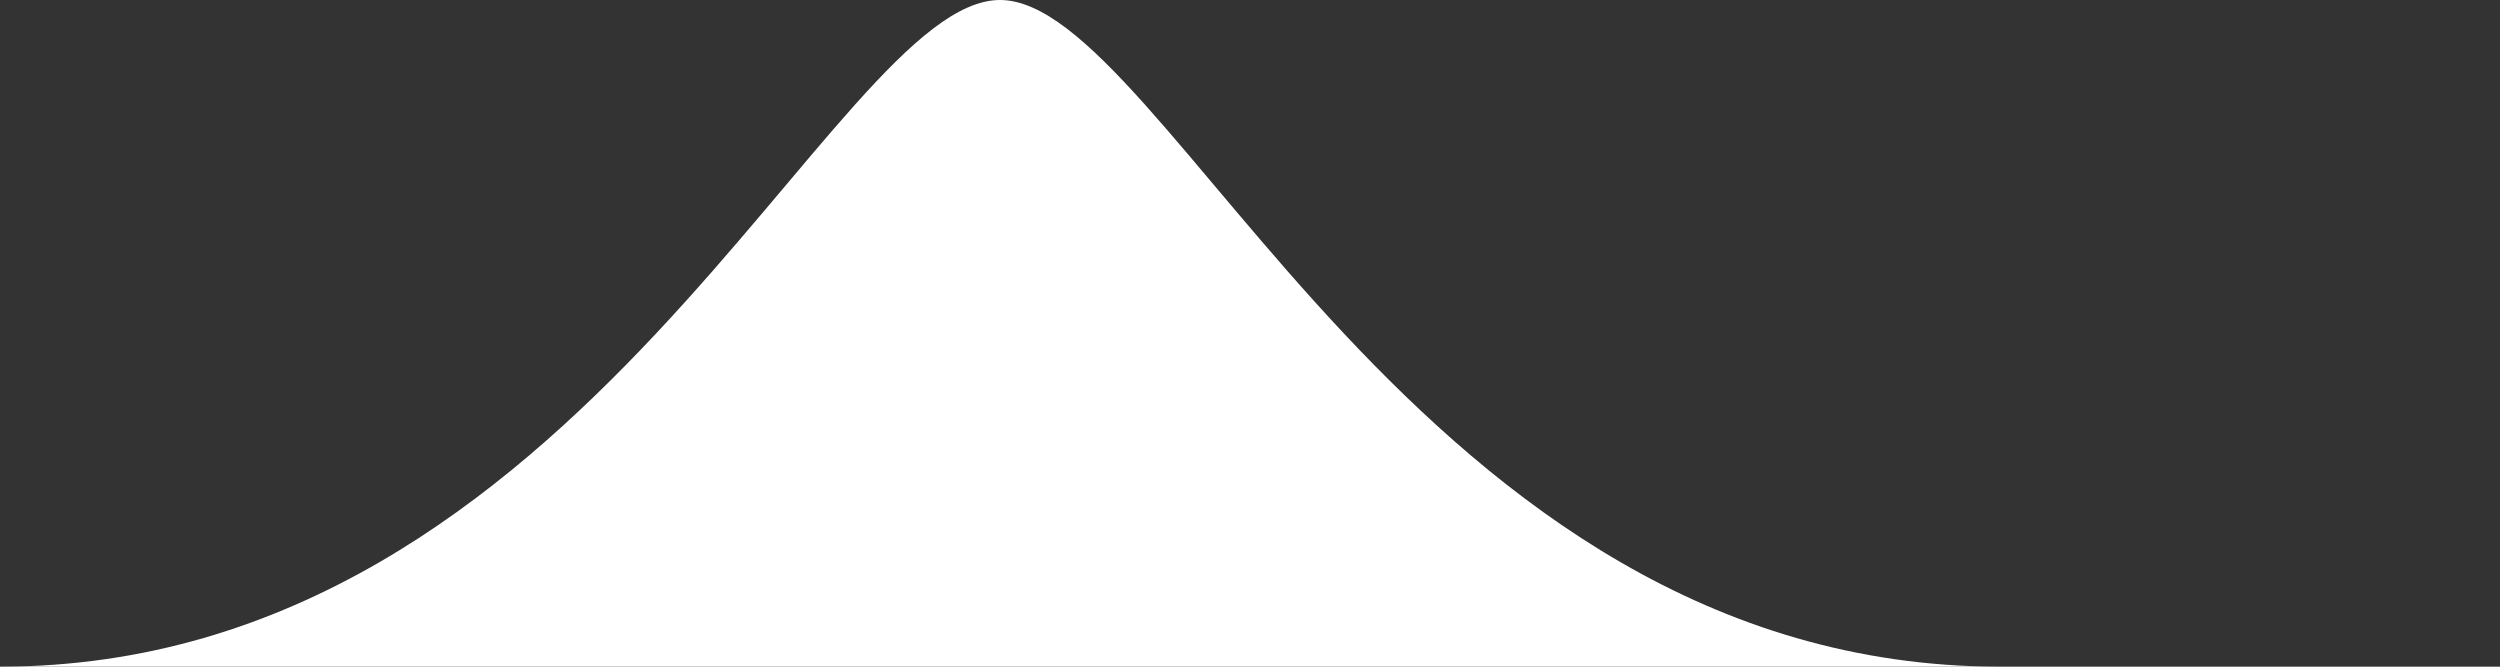 <svg xmlns="http://www.w3.org/2000/svg" width="30" height="8" fill="none" viewBox="0 0 30 8"><rect x="0" y="0" width="30" height="8" fill="#333333" stroke="none"/><path fill="#fff" d="M30 8L24 8C31 8 28 8 30 8Z"/><path fill="#fff" d="M30 8L24 8L0 8C7 8 10 -2.86102e-06 12 -2.86102e-06C14 -2.86102e-06 17 8 24 8C31 8 28 8 30 8Z"/></svg>